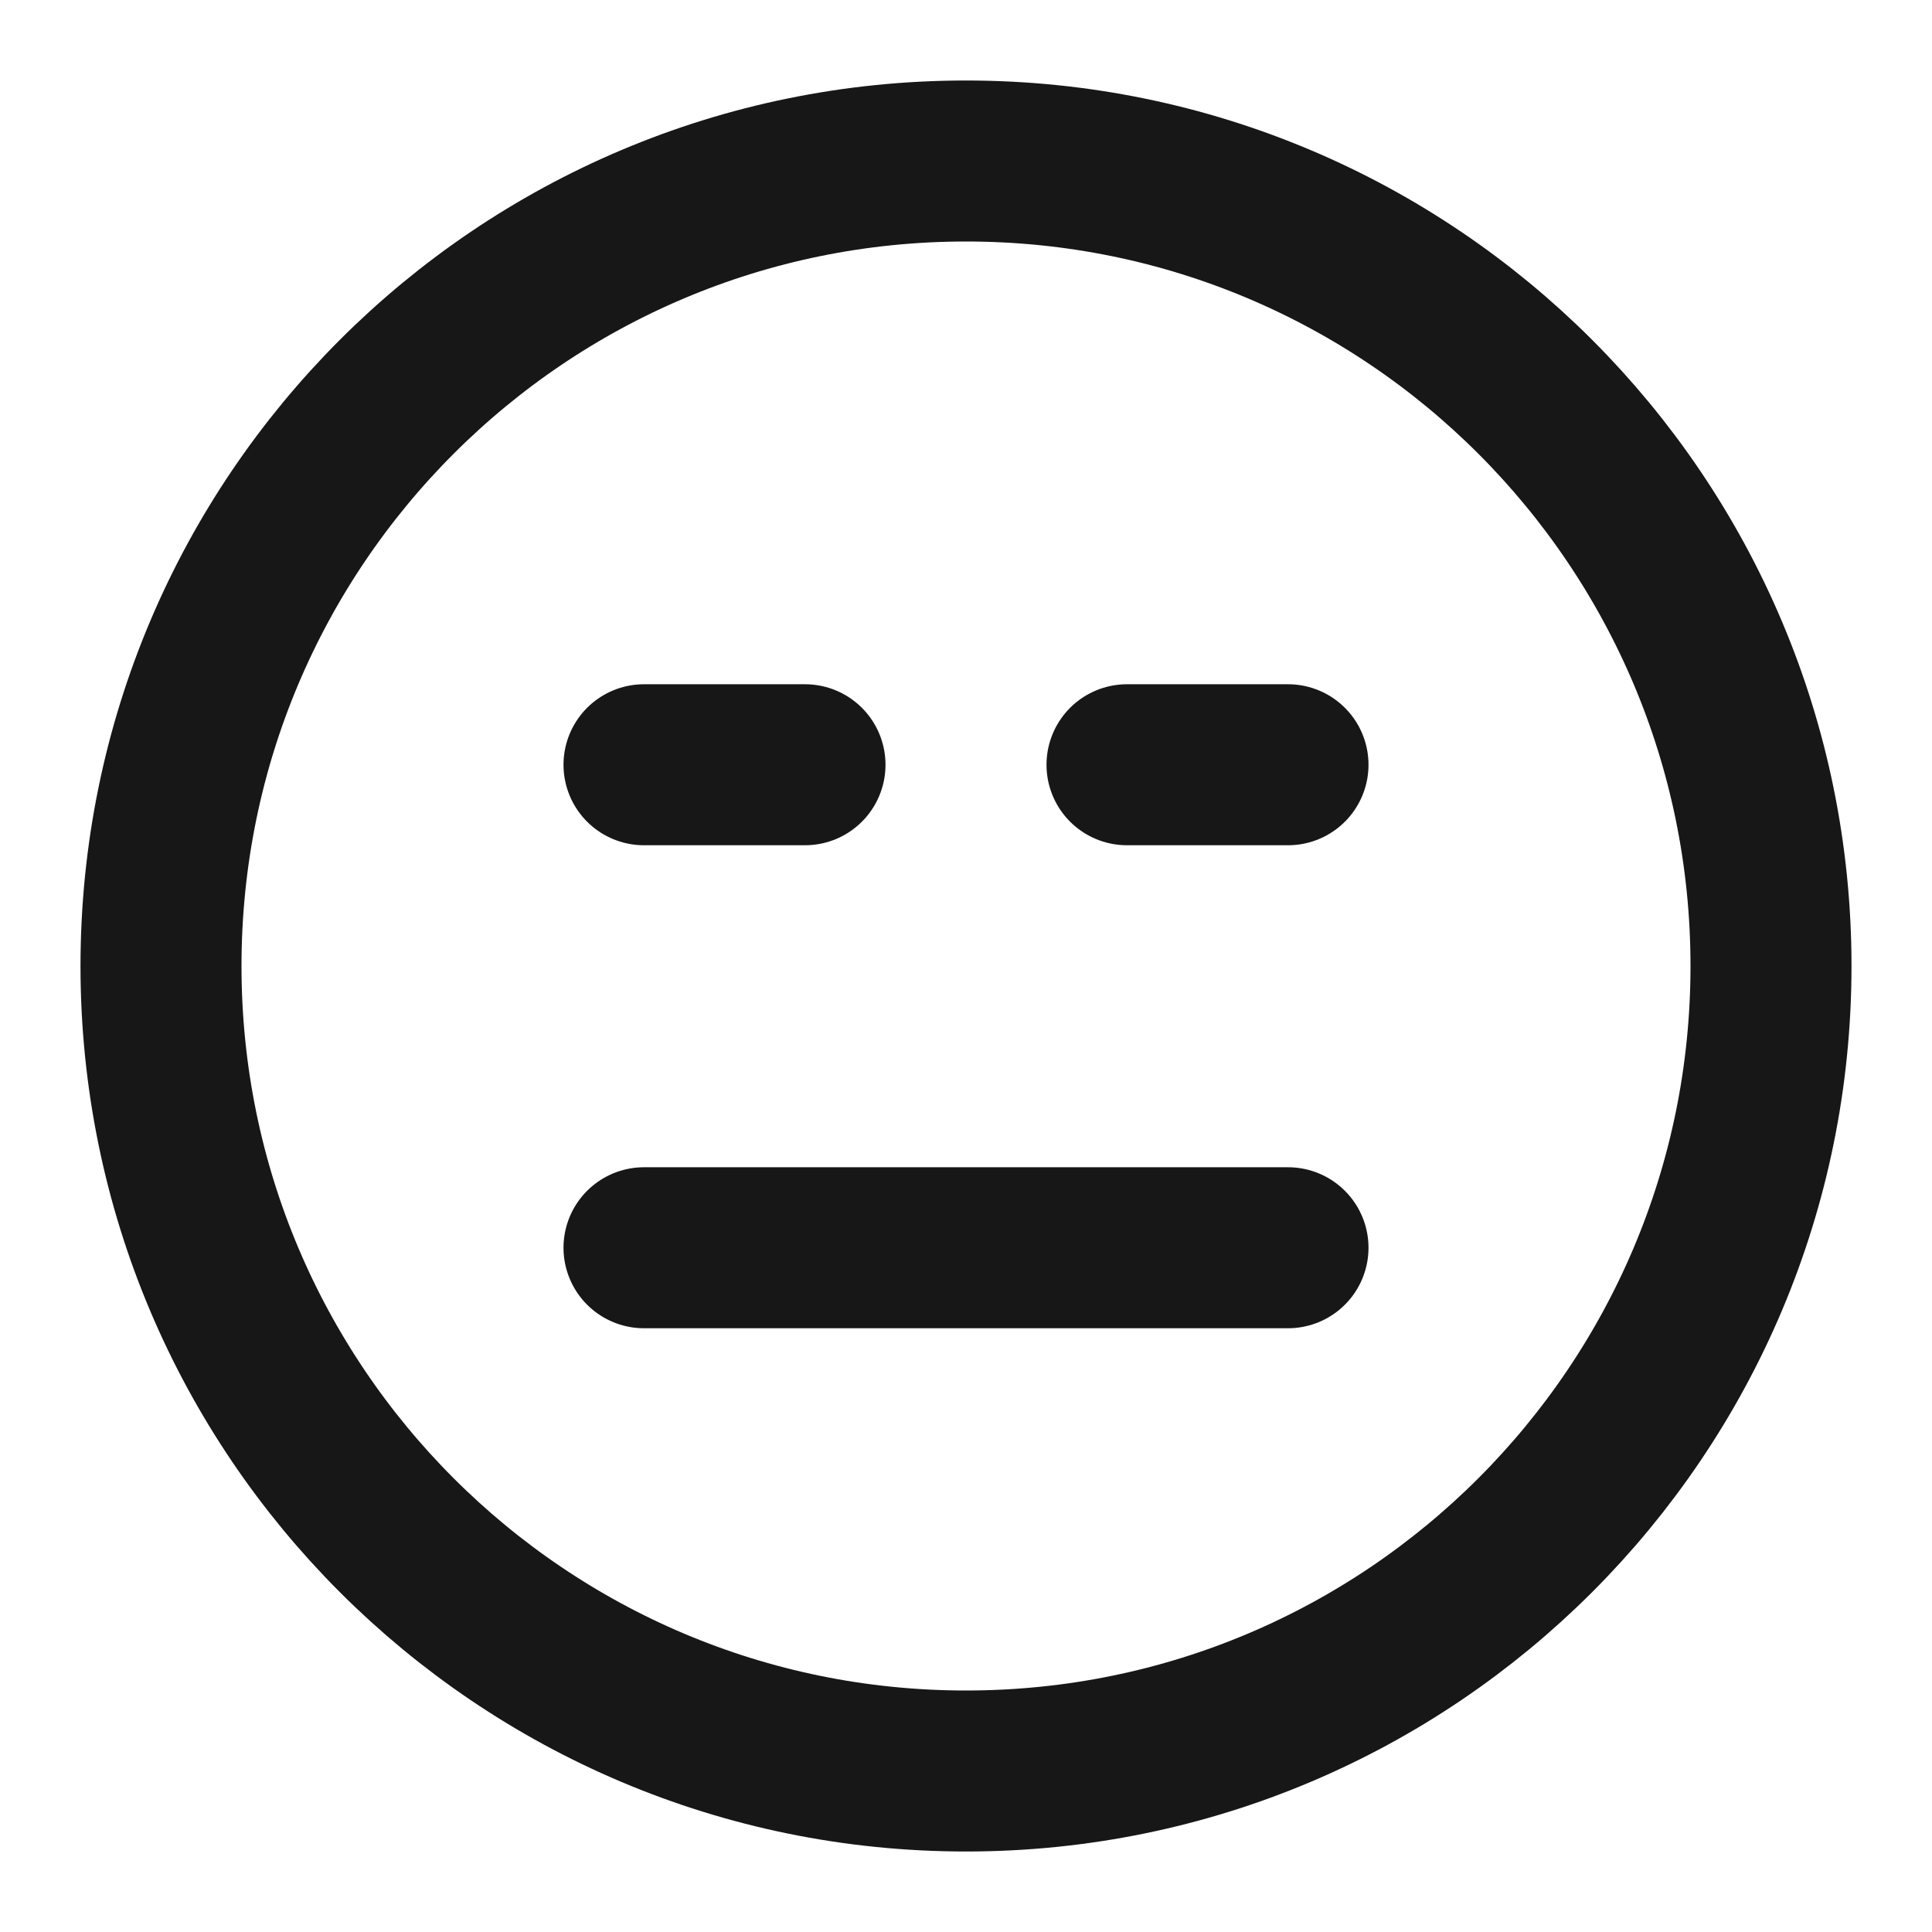 <?xml version="1.0" encoding="UTF-8"?><svg width="24" height="24" viewBox="0 0 48 48" fill="none" xmlns="http://www.w3.org/2000/svg"><path d="M24 44C35.046 44 44 35.046 44 24C44 12.954 35.046 4 24 4C12.954 4 4 12.954 4 24C4 35.046 12.954 44 24 44Z" fill="none" stroke="#171717" stroke-width="4" stroke-linejoin="round"/><path d="M16 19H20" stroke="#171717" stroke-width="4" stroke-linecap="round" stroke-linejoin="round"/><path d="M28 19H32" stroke="#171717" stroke-width="4" stroke-linecap="round" stroke-linejoin="round"/><path d="M16 31L32 31" stroke="#171717" stroke-width="4" stroke-linecap="round" stroke-linejoin="round"/></svg>